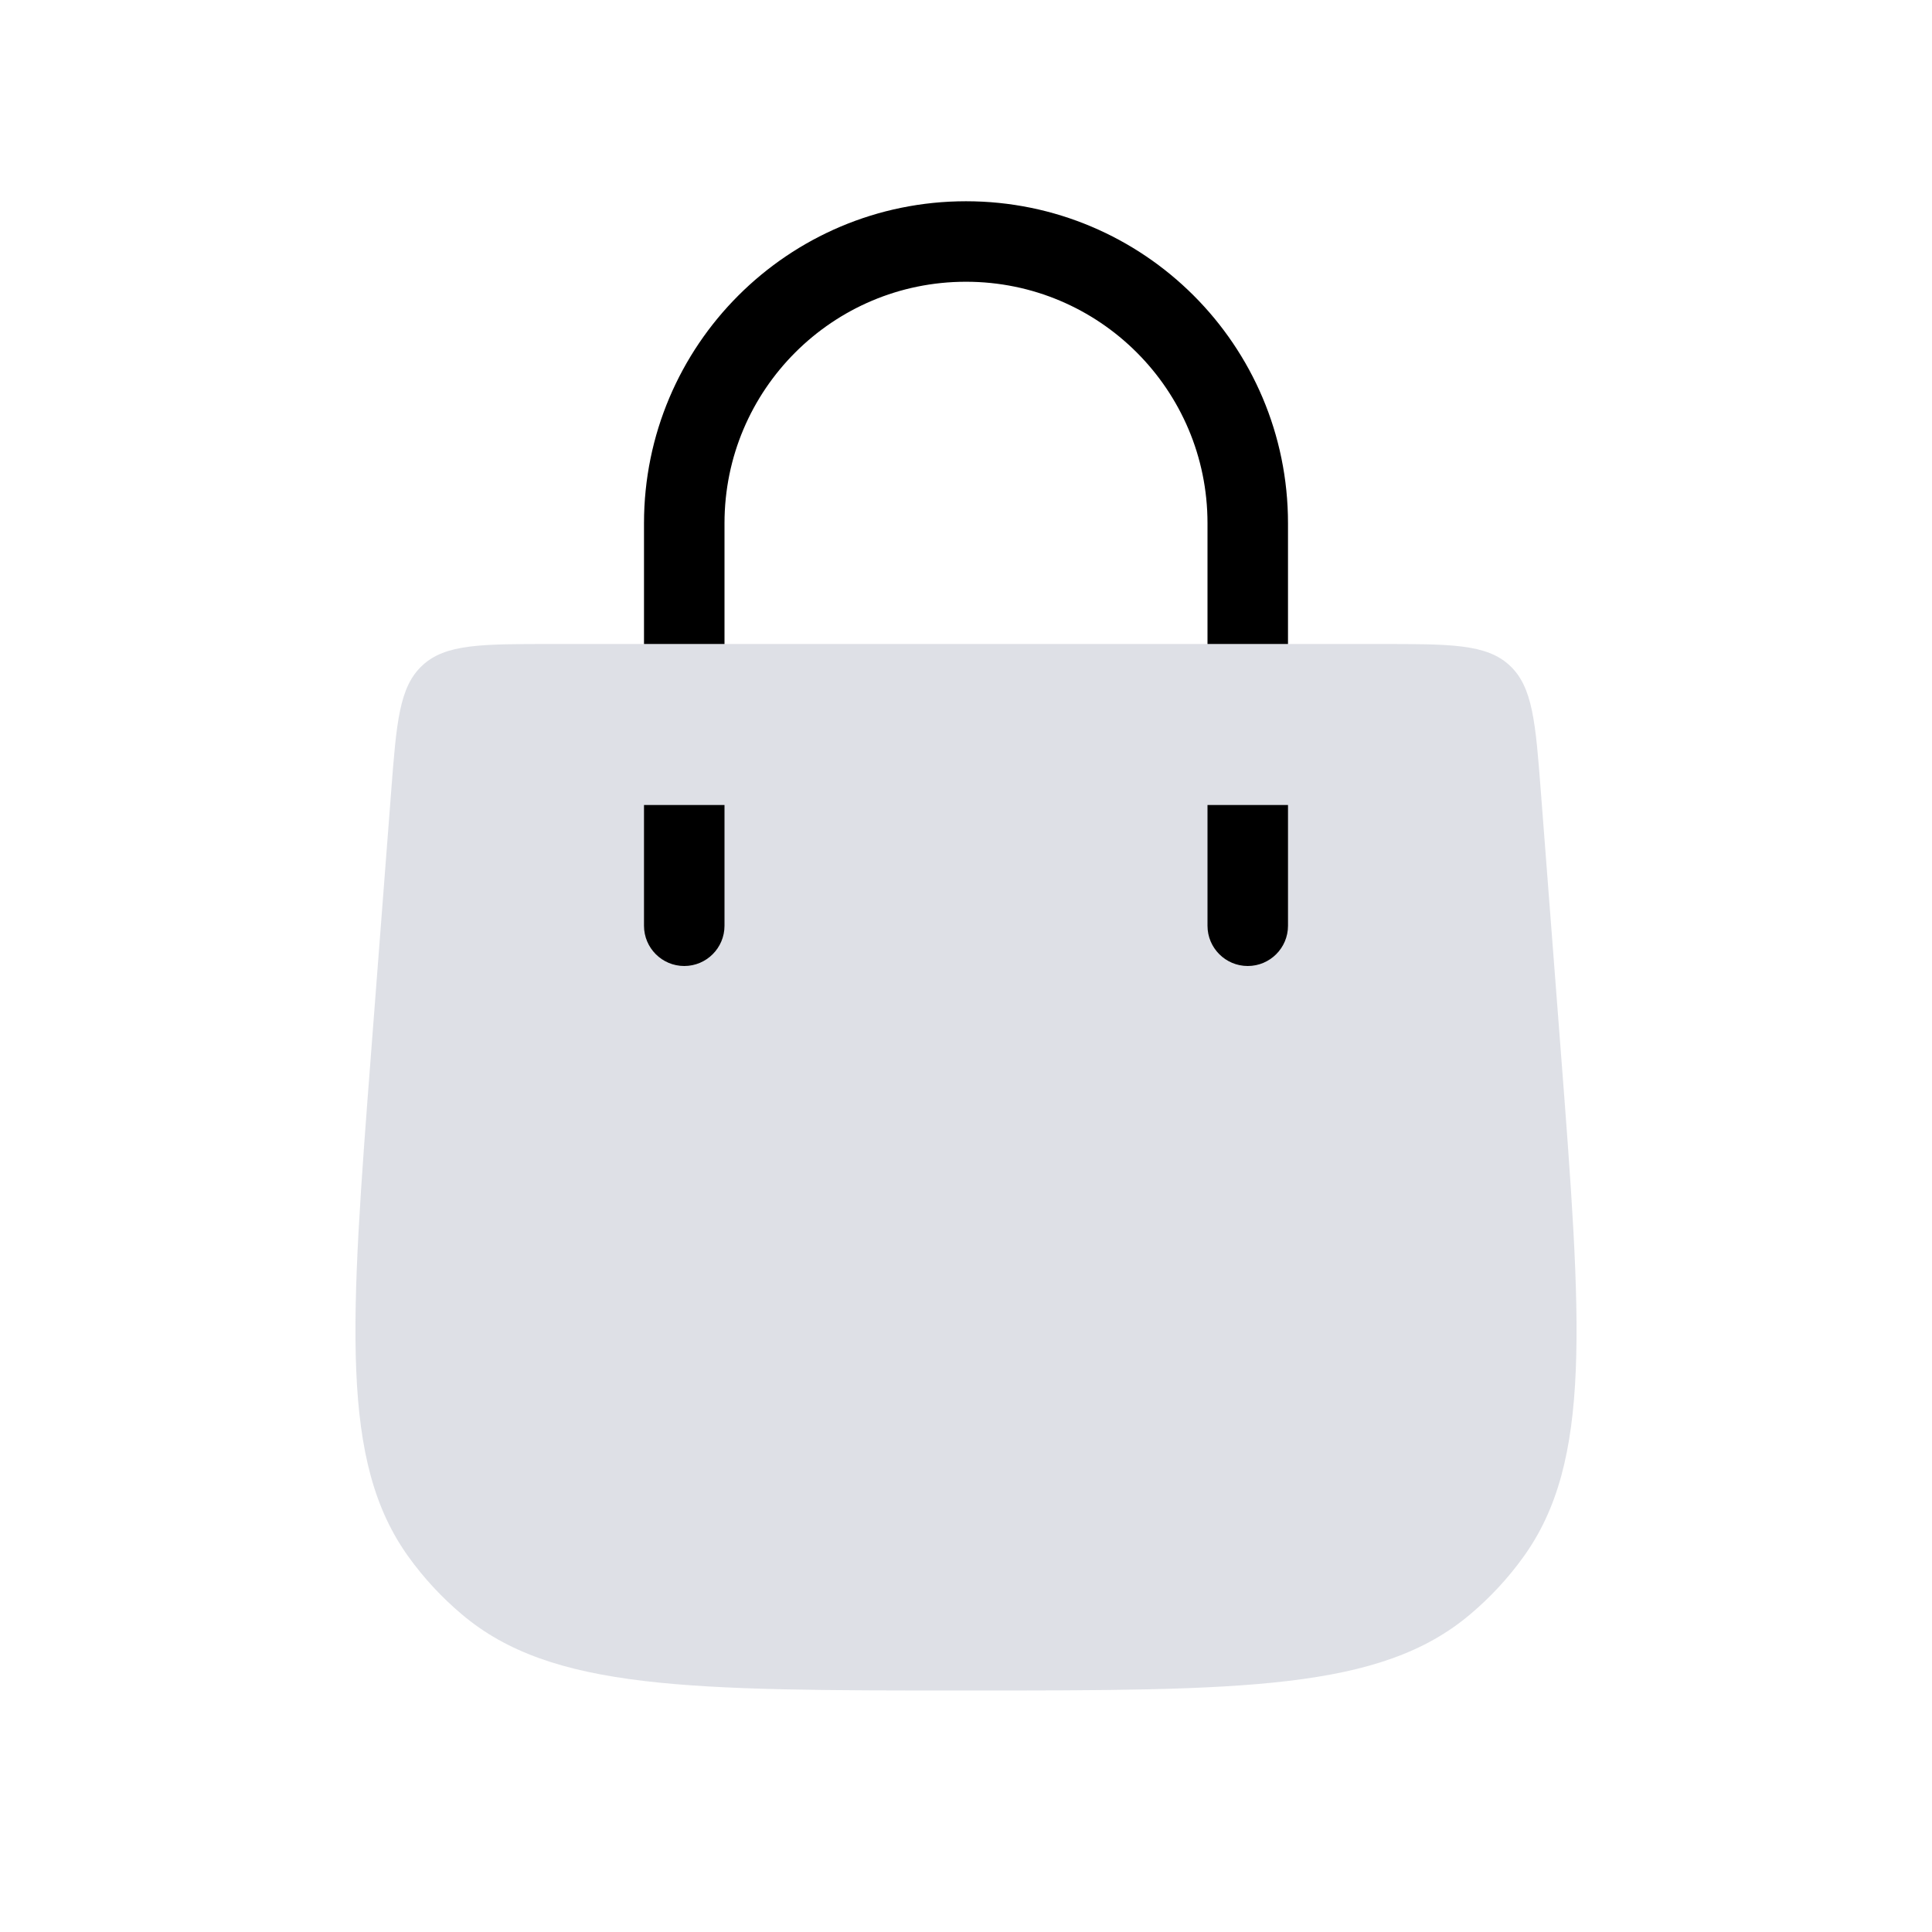 <svg width="24" height="24" viewBox="0 0 24 24" fill="none" xmlns="http://www.w3.org/2000/svg">
<path d="M4.858 9.847C4.925 8.971 4.959 8.533 5.247 8.266C5.534 8 5.973 8 6.852 8H17.148C18.027 8 18.466 8 18.753 8.266C19.041 8.533 19.075 8.971 19.142 9.847L19.386 13.024C19.649 16.443 19.781 18.153 18.924 19.341C18.734 19.605 18.512 19.844 18.263 20.054C17.145 21 15.43 21 12 21C8.57 21 6.855 21 5.737 20.054C5.488 19.844 5.266 19.605 5.076 19.341C4.219 18.153 4.351 16.443 4.614 13.024L4.858 9.847Z" fill="#7E869E" fill-opacity="0.25"/>
<path d="M8.5 8L8.5 6.5C8.5 4.567 10.067 3 12 3V3C13.933 3 15.5 4.567 15.5 6.5L15.5 8" stroke="currentColor"/>
<path d="M8 11.5C8 11.776 8.224 12 8.5 12C8.776 12 9 11.776 9 11.5H8ZM9 11.5V10H8V11.5H9Z" fill="currentColor"/>
<path d="M15 11.5C15 11.776 15.224 12 15.5 12C15.776 12 16 11.776 16 11.5H15ZM16 11.5V10H15V11.5H16Z" fill="currentColor"/>
</svg>
